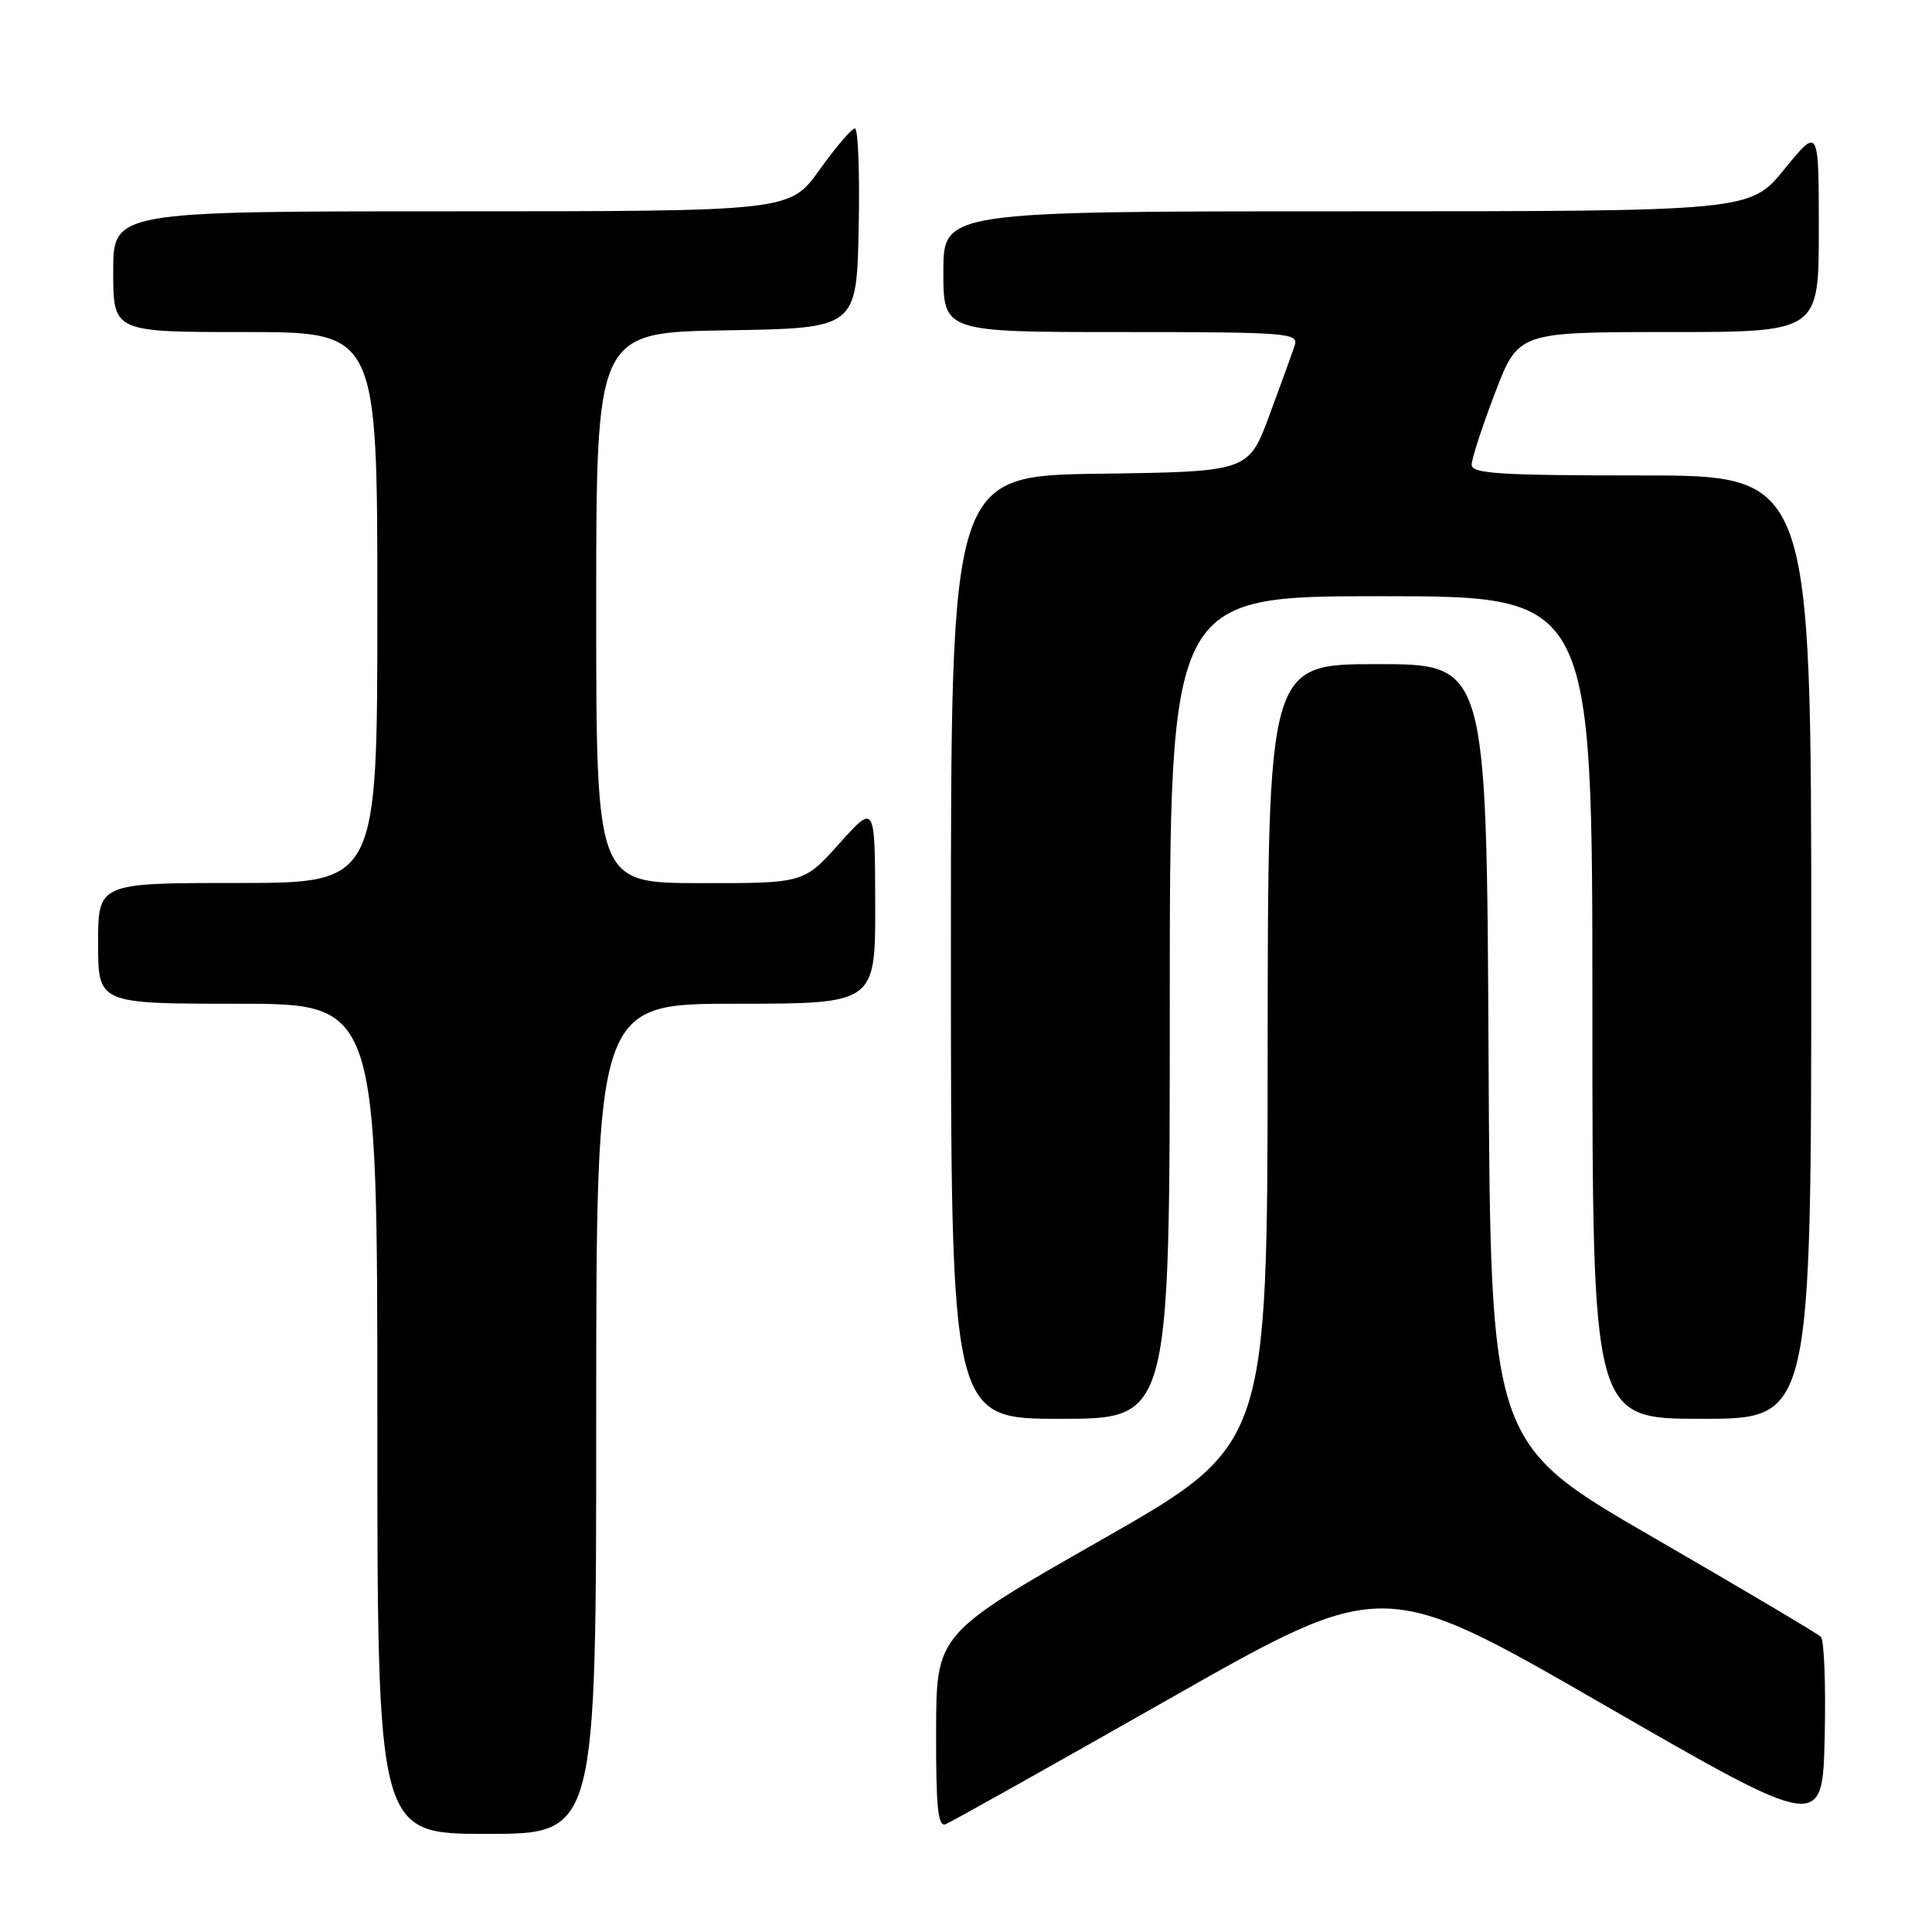 <?xml version="1.0" encoding="UTF-8" standalone="no"?>
<!DOCTYPE svg PUBLIC "-//W3C//DTD SVG 1.1//EN" "http://www.w3.org/Graphics/SVG/1.1/DTD/svg11.dtd" >
<svg xmlns="http://www.w3.org/2000/svg" xmlns:xlink="http://www.w3.org/1999/xlink" version="1.1" viewBox="0 0 256 256">
 <g >
 <path fill="currentColor"
d=" M 79.00 188.00 C 79.00 133.00 79.00 133.00 97.50 133.00 C 116.00 133.00 116.00 133.00 115.97 119.75 C 115.94 106.50 115.94 106.50 111.22 111.77 C 106.50 117.04 106.50 117.04 92.75 117.02 C 79.00 117.00 79.00 117.00 79.00 80.52 C 79.00 44.05 79.00 44.05 96.25 43.77 C 113.50 43.50 113.50 43.50 113.78 30.25 C 113.93 22.96 113.71 17.01 113.28 17.02 C 112.85 17.03 110.73 19.51 108.58 22.52 C 104.65 28.00 104.65 28.00 59.83 28.00 C 15.00 28.00 15.00 28.00 15.00 36.00 C 15.00 44.00 15.00 44.00 32.50 44.00 C 50.00 44.00 50.00 44.00 50.00 80.50 C 50.00 117.00 50.00 117.00 31.50 117.00 C 13.00 117.00 13.00 117.00 13.00 125.00 C 13.00 133.00 13.00 133.00 31.50 133.00 C 50.00 133.00 50.00 133.00 50.00 188.00 C 50.00 243.00 50.00 243.00 64.50 243.00 C 79.00 243.00 79.00 243.00 79.00 188.00 Z  M 241.28 216.89 C 240.85 216.46 230.82 210.52 219.00 203.68 C 197.50 191.24 197.50 191.24 197.24 139.62 C 196.98 88.00 196.98 88.00 182.49 88.00 C 168.00 88.00 168.00 88.00 167.97 139.75 C 167.94 191.50 167.94 191.50 146.01 204.00 C 124.07 216.50 124.07 216.50 124.04 229.36 C 124.01 239.44 124.28 242.11 125.29 241.72 C 125.99 241.45 139.32 233.98 154.91 225.12 C 183.25 209.02 183.25 209.02 212.37 225.81 C 241.50 242.60 241.50 242.60 241.78 230.13 C 241.94 223.27 241.71 217.31 241.28 216.89 Z  M 155.00 133.50 C 155.00 79.00 155.00 79.00 183.00 79.00 C 211.00 79.00 211.00 79.00 211.00 133.50 C 211.00 188.00 211.00 188.00 225.50 188.00 C 240.00 188.00 240.00 188.00 240.00 125.50 C 240.00 63.00 240.00 63.00 217.50 63.00 C 198.77 63.00 195.00 62.76 195.00 61.59 C 195.00 60.81 196.39 56.53 198.09 52.09 C 201.18 44.00 201.18 44.00 221.09 44.00 C 241.00 44.00 241.00 44.00 241.00 30.41 C 241.00 16.82 241.00 16.82 236.45 22.41 C 231.89 28.00 231.89 28.00 178.45 28.00 C 125.00 28.00 125.00 28.00 125.00 36.00 C 125.00 44.00 125.00 44.00 148.57 44.00 C 170.56 44.00 172.10 44.12 171.56 45.75 C 171.25 46.71 169.74 50.88 168.21 55.00 C 165.43 62.50 165.43 62.50 145.71 62.77 C 126.00 63.04 126.00 63.04 126.00 125.52 C 126.00 188.00 126.00 188.00 140.50 188.00 C 155.00 188.00 155.00 188.00 155.00 133.50 Z "/>
</g>
</svg>